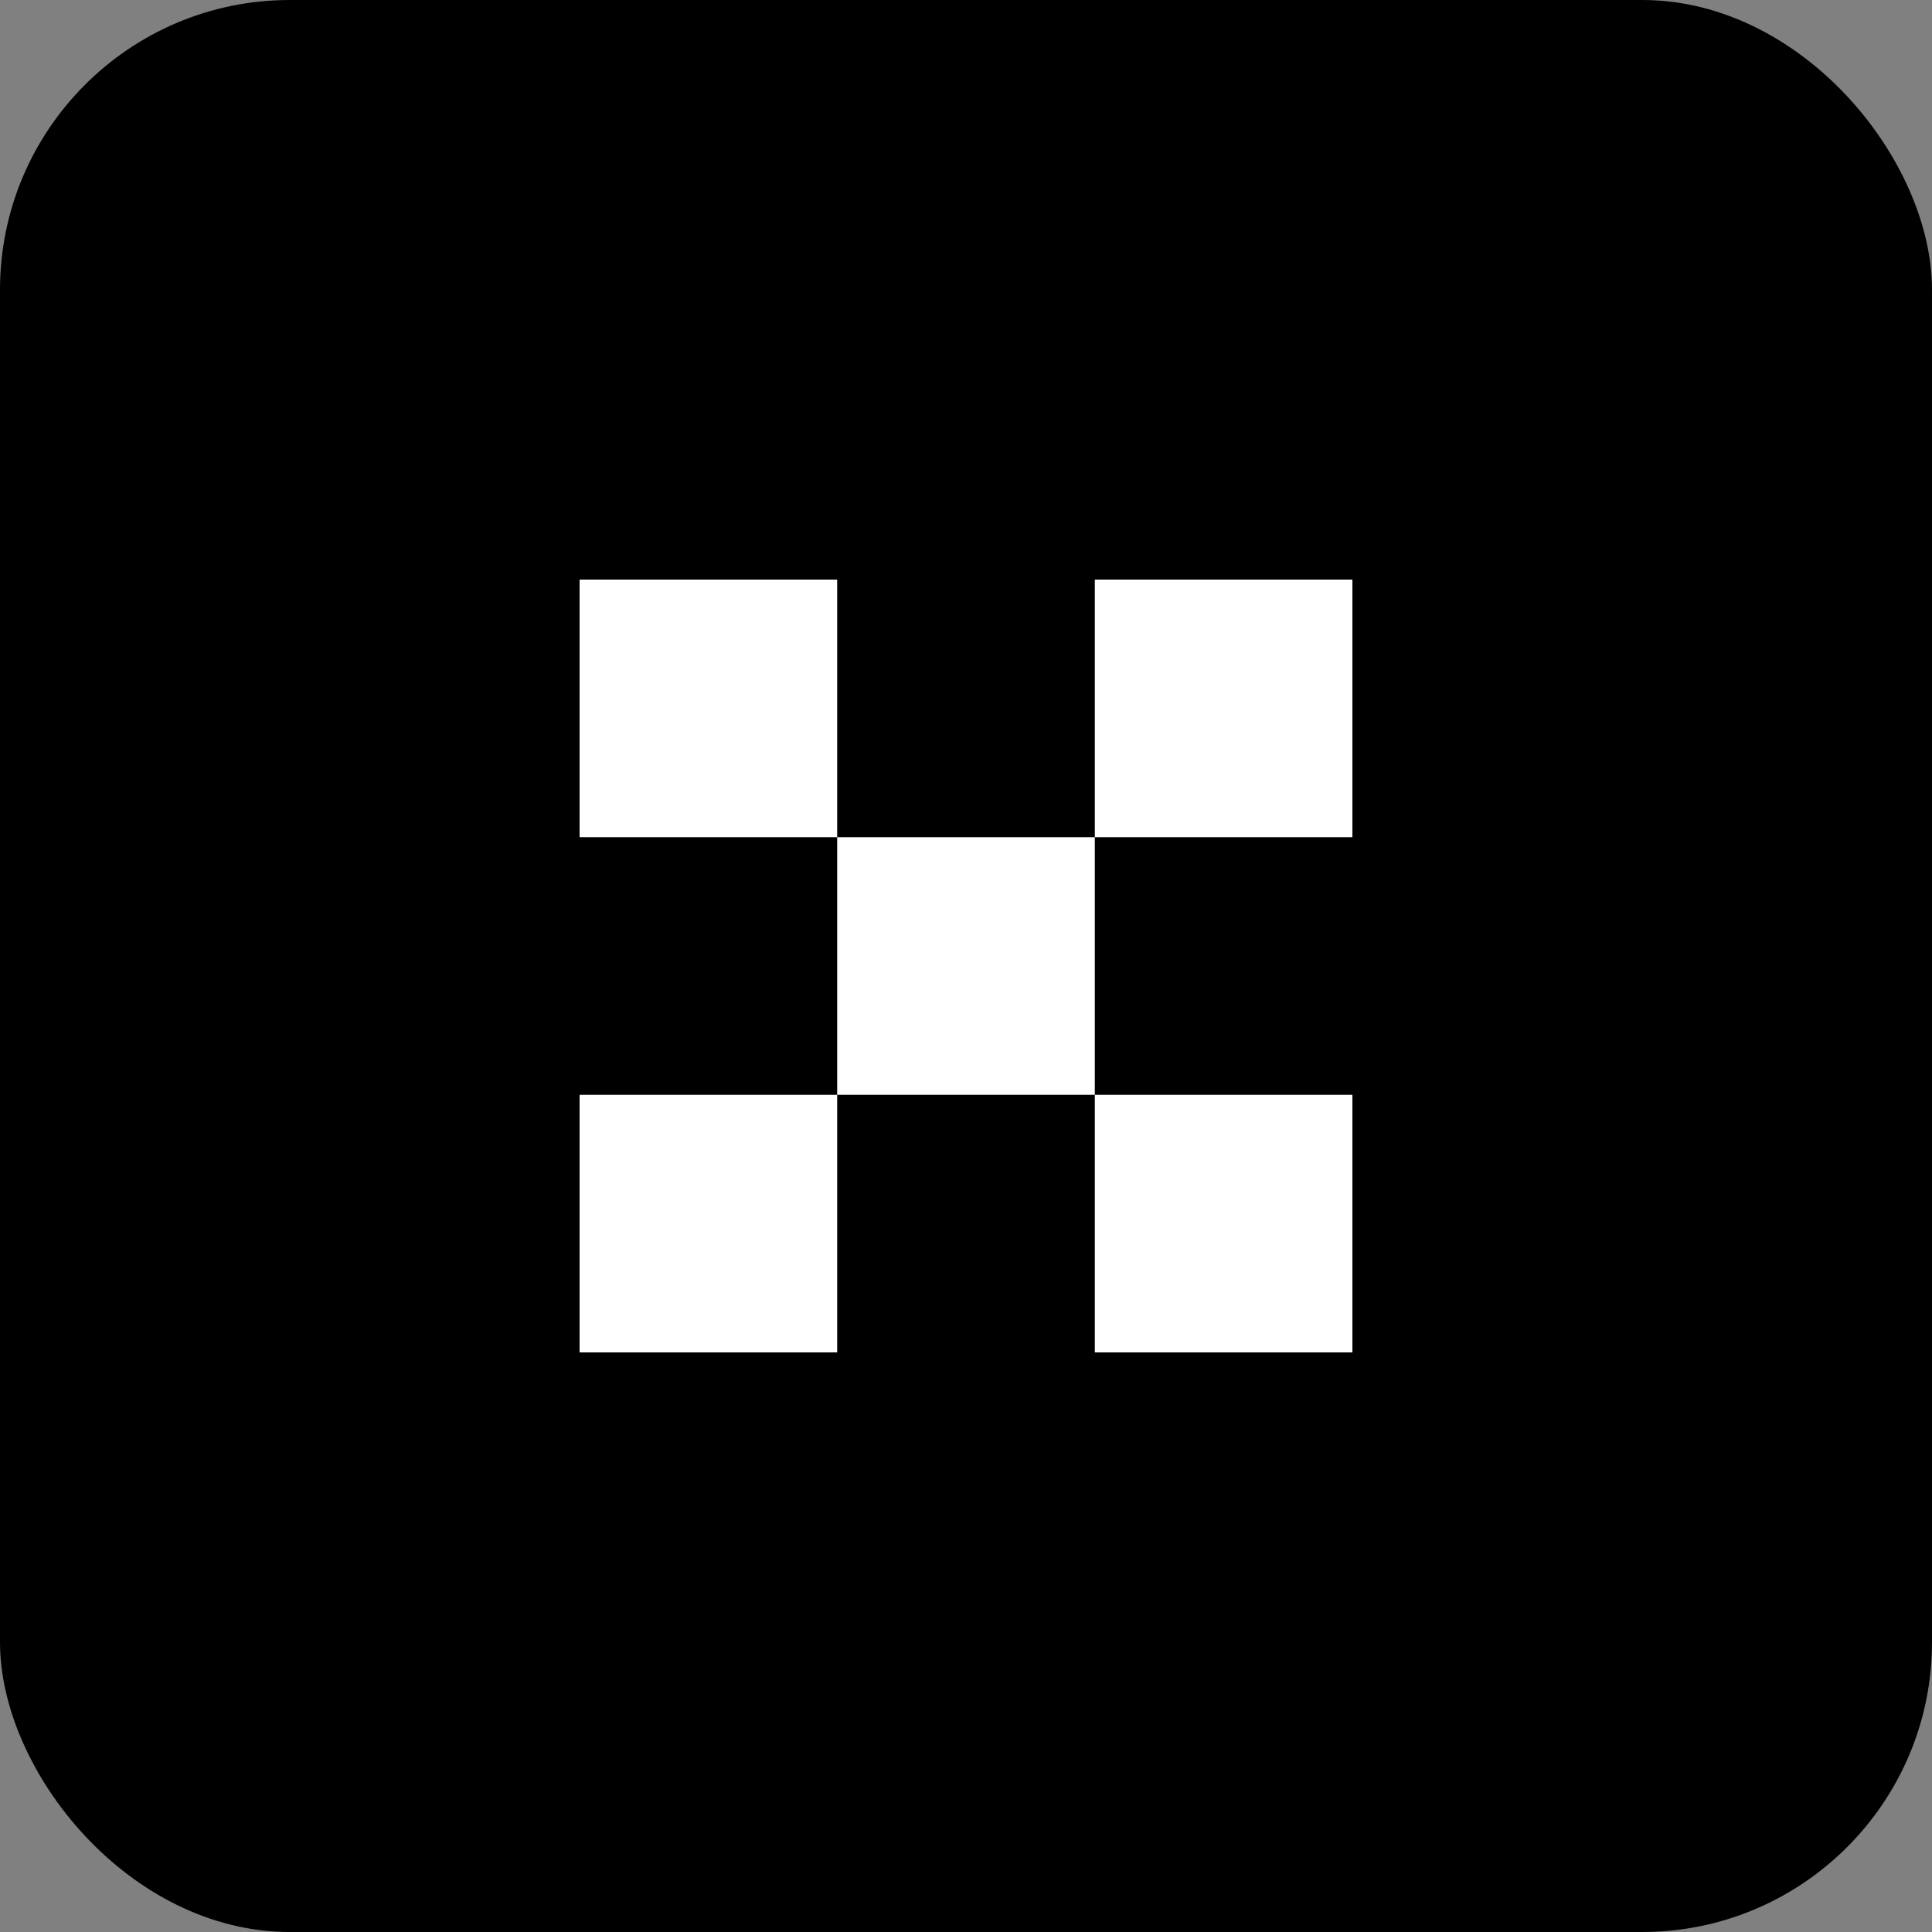 <svg width="40" height="40" viewBox="0 0 40 40" fill="none" xmlns="http://www.w3.org/2000/svg">
<rect x="0" y="0" width="40" height="40" fill="#808080" stroke="none"/>
<rect width="40" height="40" rx="6" fill="black"/>
<path d="M12 12H17.333V17.333H12V12ZM17.333 17.333H22.667V22.667H17.333V17.333ZM22.667 22.667H28V28H22.667V22.667ZM22.667 12H28V17.333H22.667V12ZM12 22.667H17.333V28H12V22.667Z" fill="white"/>
</svg>
